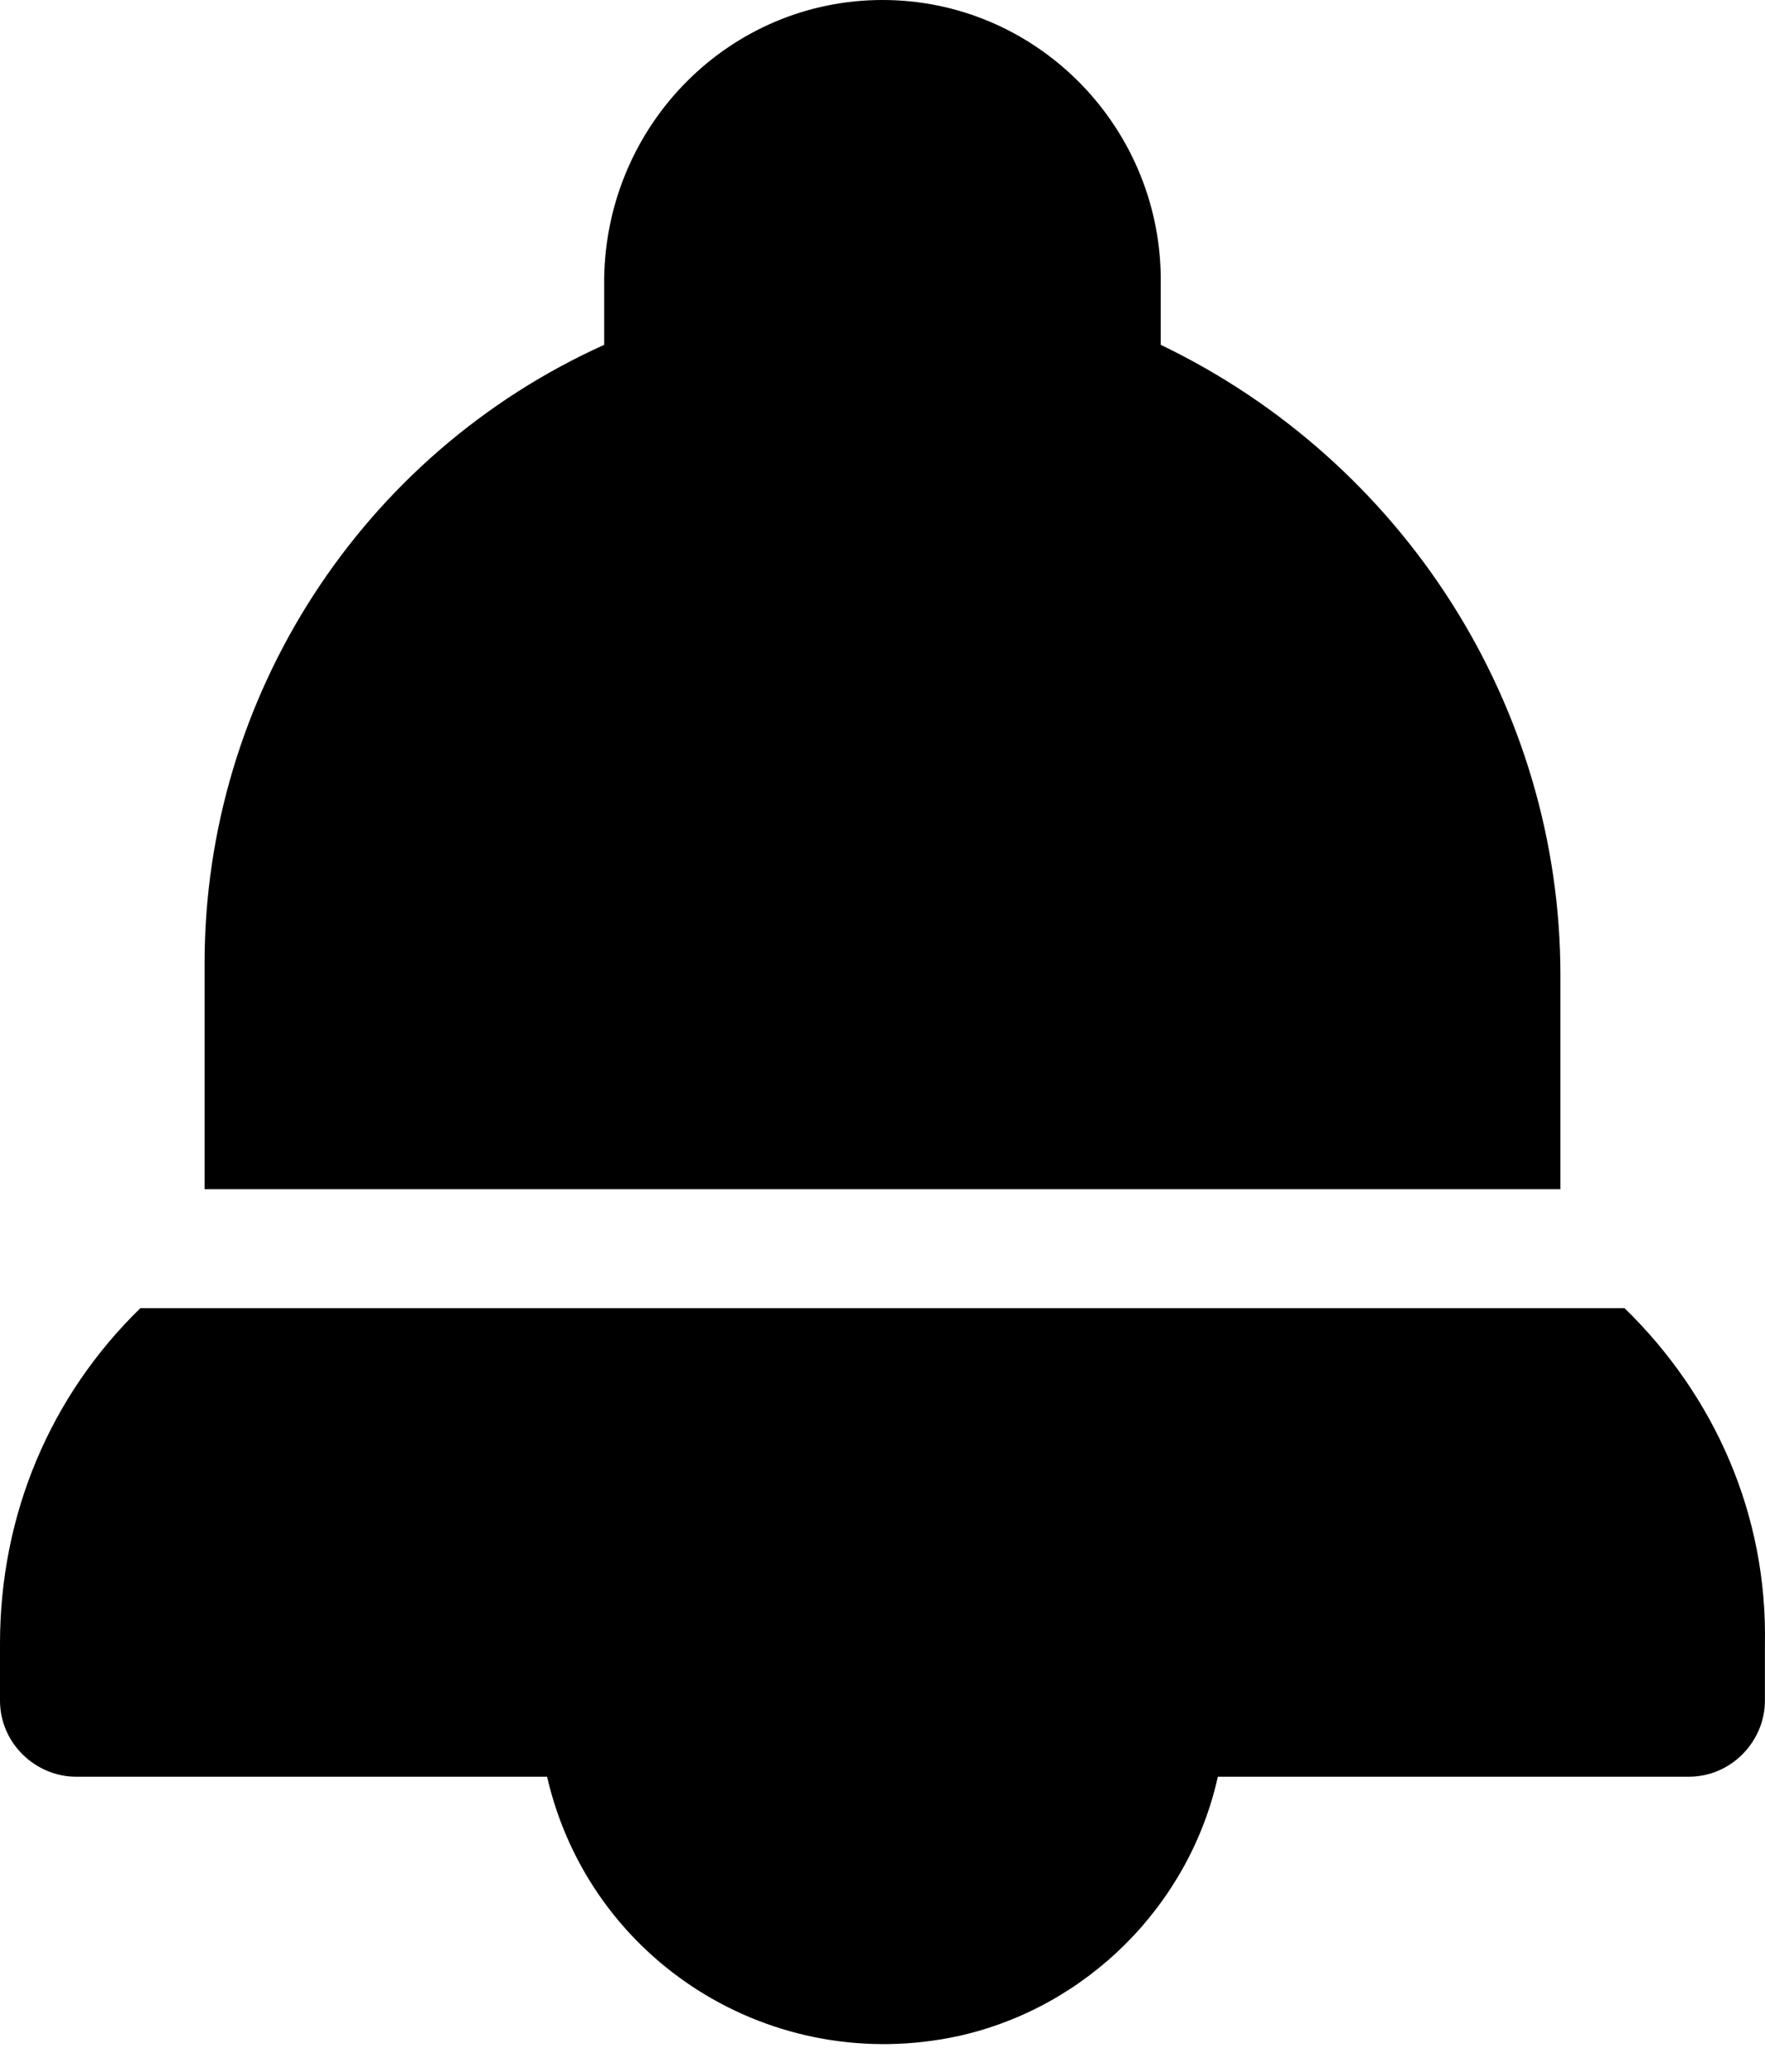 <svg width="23" height="27" viewBox="0 0 23 27" xmlns="http://www.w3.org/2000/svg">
<path d="M15.126 4.494V3.596C15.095 1.612 13.484 0 11.5 0C9.516 0 7.904 1.612 7.873 3.627V4.494C4.712 5.92 2.666 9.082 2.666 12.553V15.498H20.334V12.708C20.334 9.206 18.288 6.013 15.126 4.494Z"/>
<path d="M21.17 17.048H1.829C0.651 18.195 0 19.744 0 21.418V22.162C0 22.72 0.465 23.154 0.992 23.154H7.129C7.687 25.572 10.074 27.059 12.491 26.533C14.165 26.161 15.498 24.828 15.87 23.154H22.007C22.565 23.154 22.999 22.689 22.999 22.162V21.418C23.03 19.744 22.348 18.195 21.17 17.048Z"/>
</svg>
